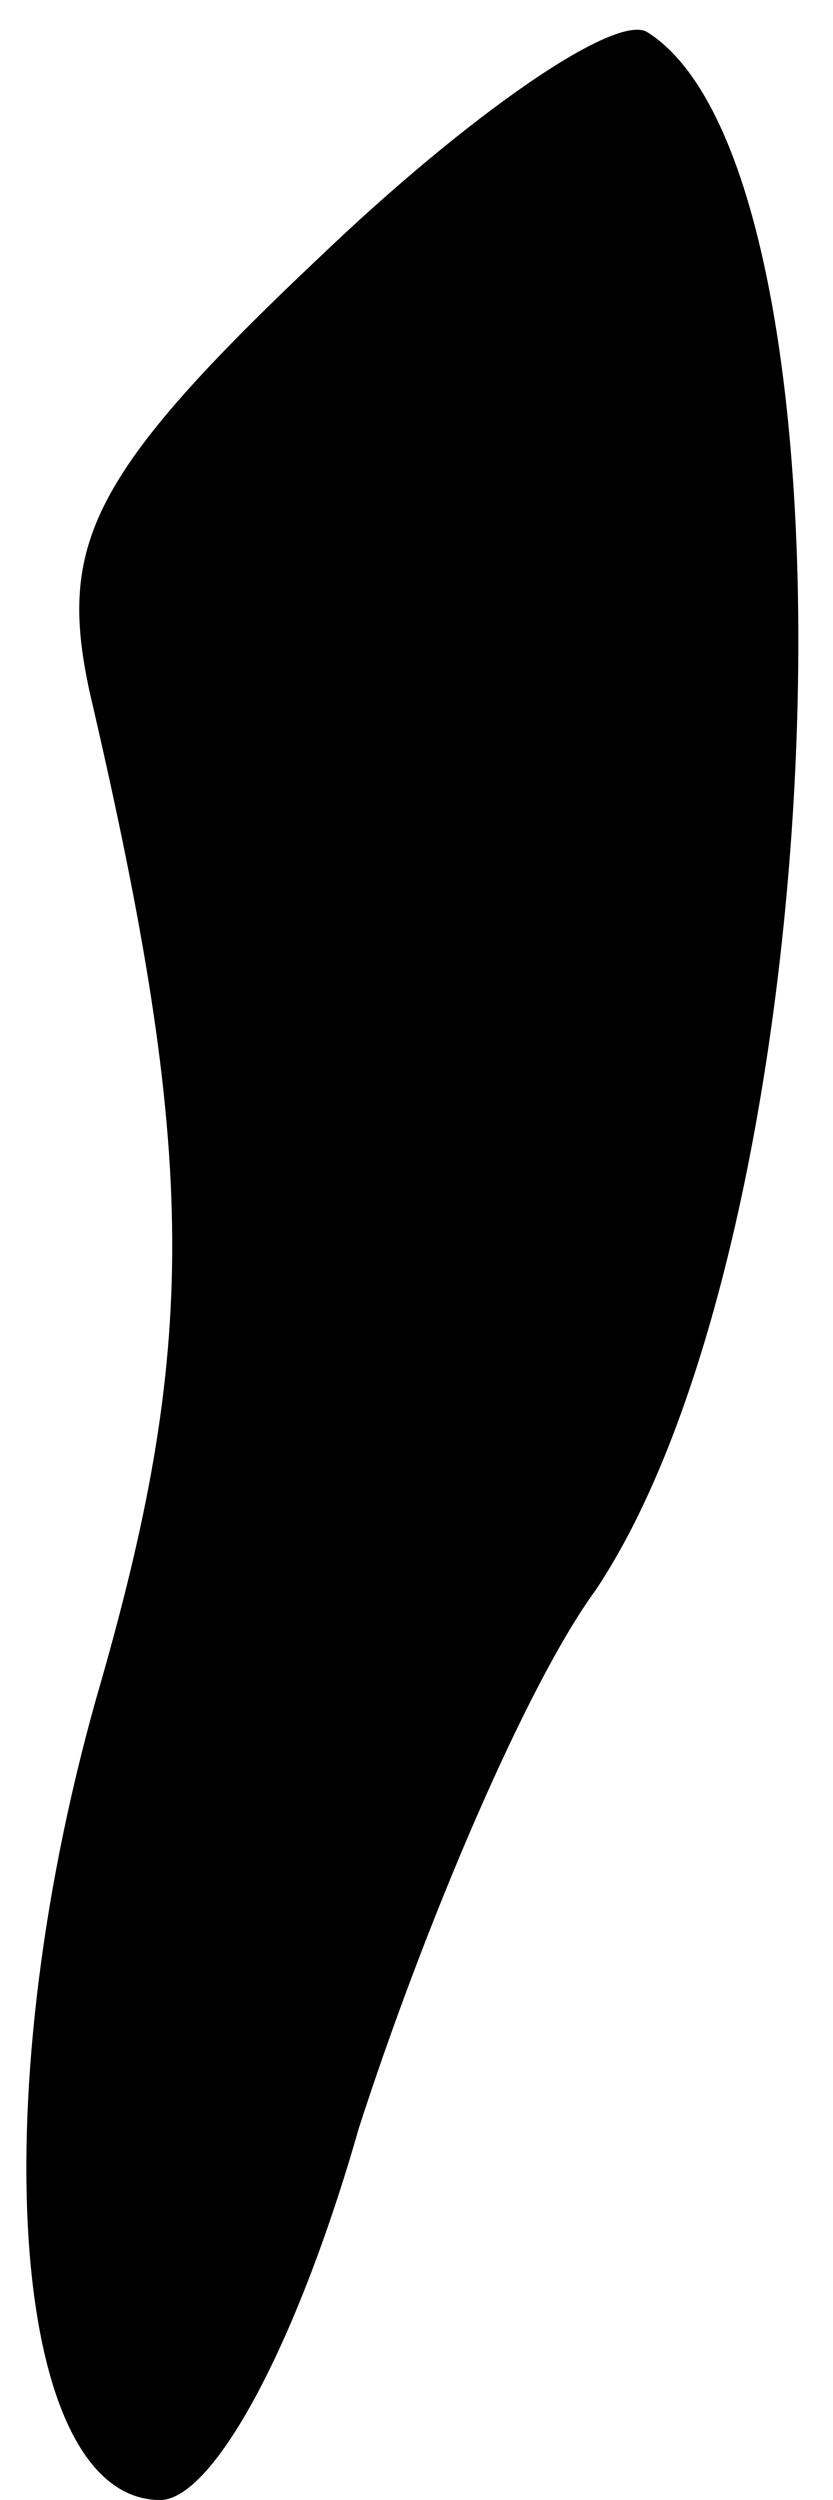 <?xml version="1.0" standalone="no"?>
<!DOCTYPE svg PUBLIC "-//W3C//DTD SVG 20010904//EN"
 "http://www.w3.org/TR/2001/REC-SVG-20010904/DTD/svg10.dtd">
<svg version="1.0" xmlns="http://www.w3.org/2000/svg"
 width="13pt" height="39pt" viewBox="0 0 13 39"
 preserveAspectRatio="xMidYMid meet">
<g transform="translate(0,39) scale(0.1,-0.1)"
fill="#000000" stroke="none">
<path fill="#000000" stroke="none" d="M50 350 c-36 -34 -41 -45 -36 -68 17
-73 17 -102 1 -157 -18 -64 -13 -125 10 -125 8 0 21 23 31 58 10 31 26 69 37
84 38 57 43 221 8 243 -5 3 -28 -13 -51 -35z"/>
</g>
</svg>
